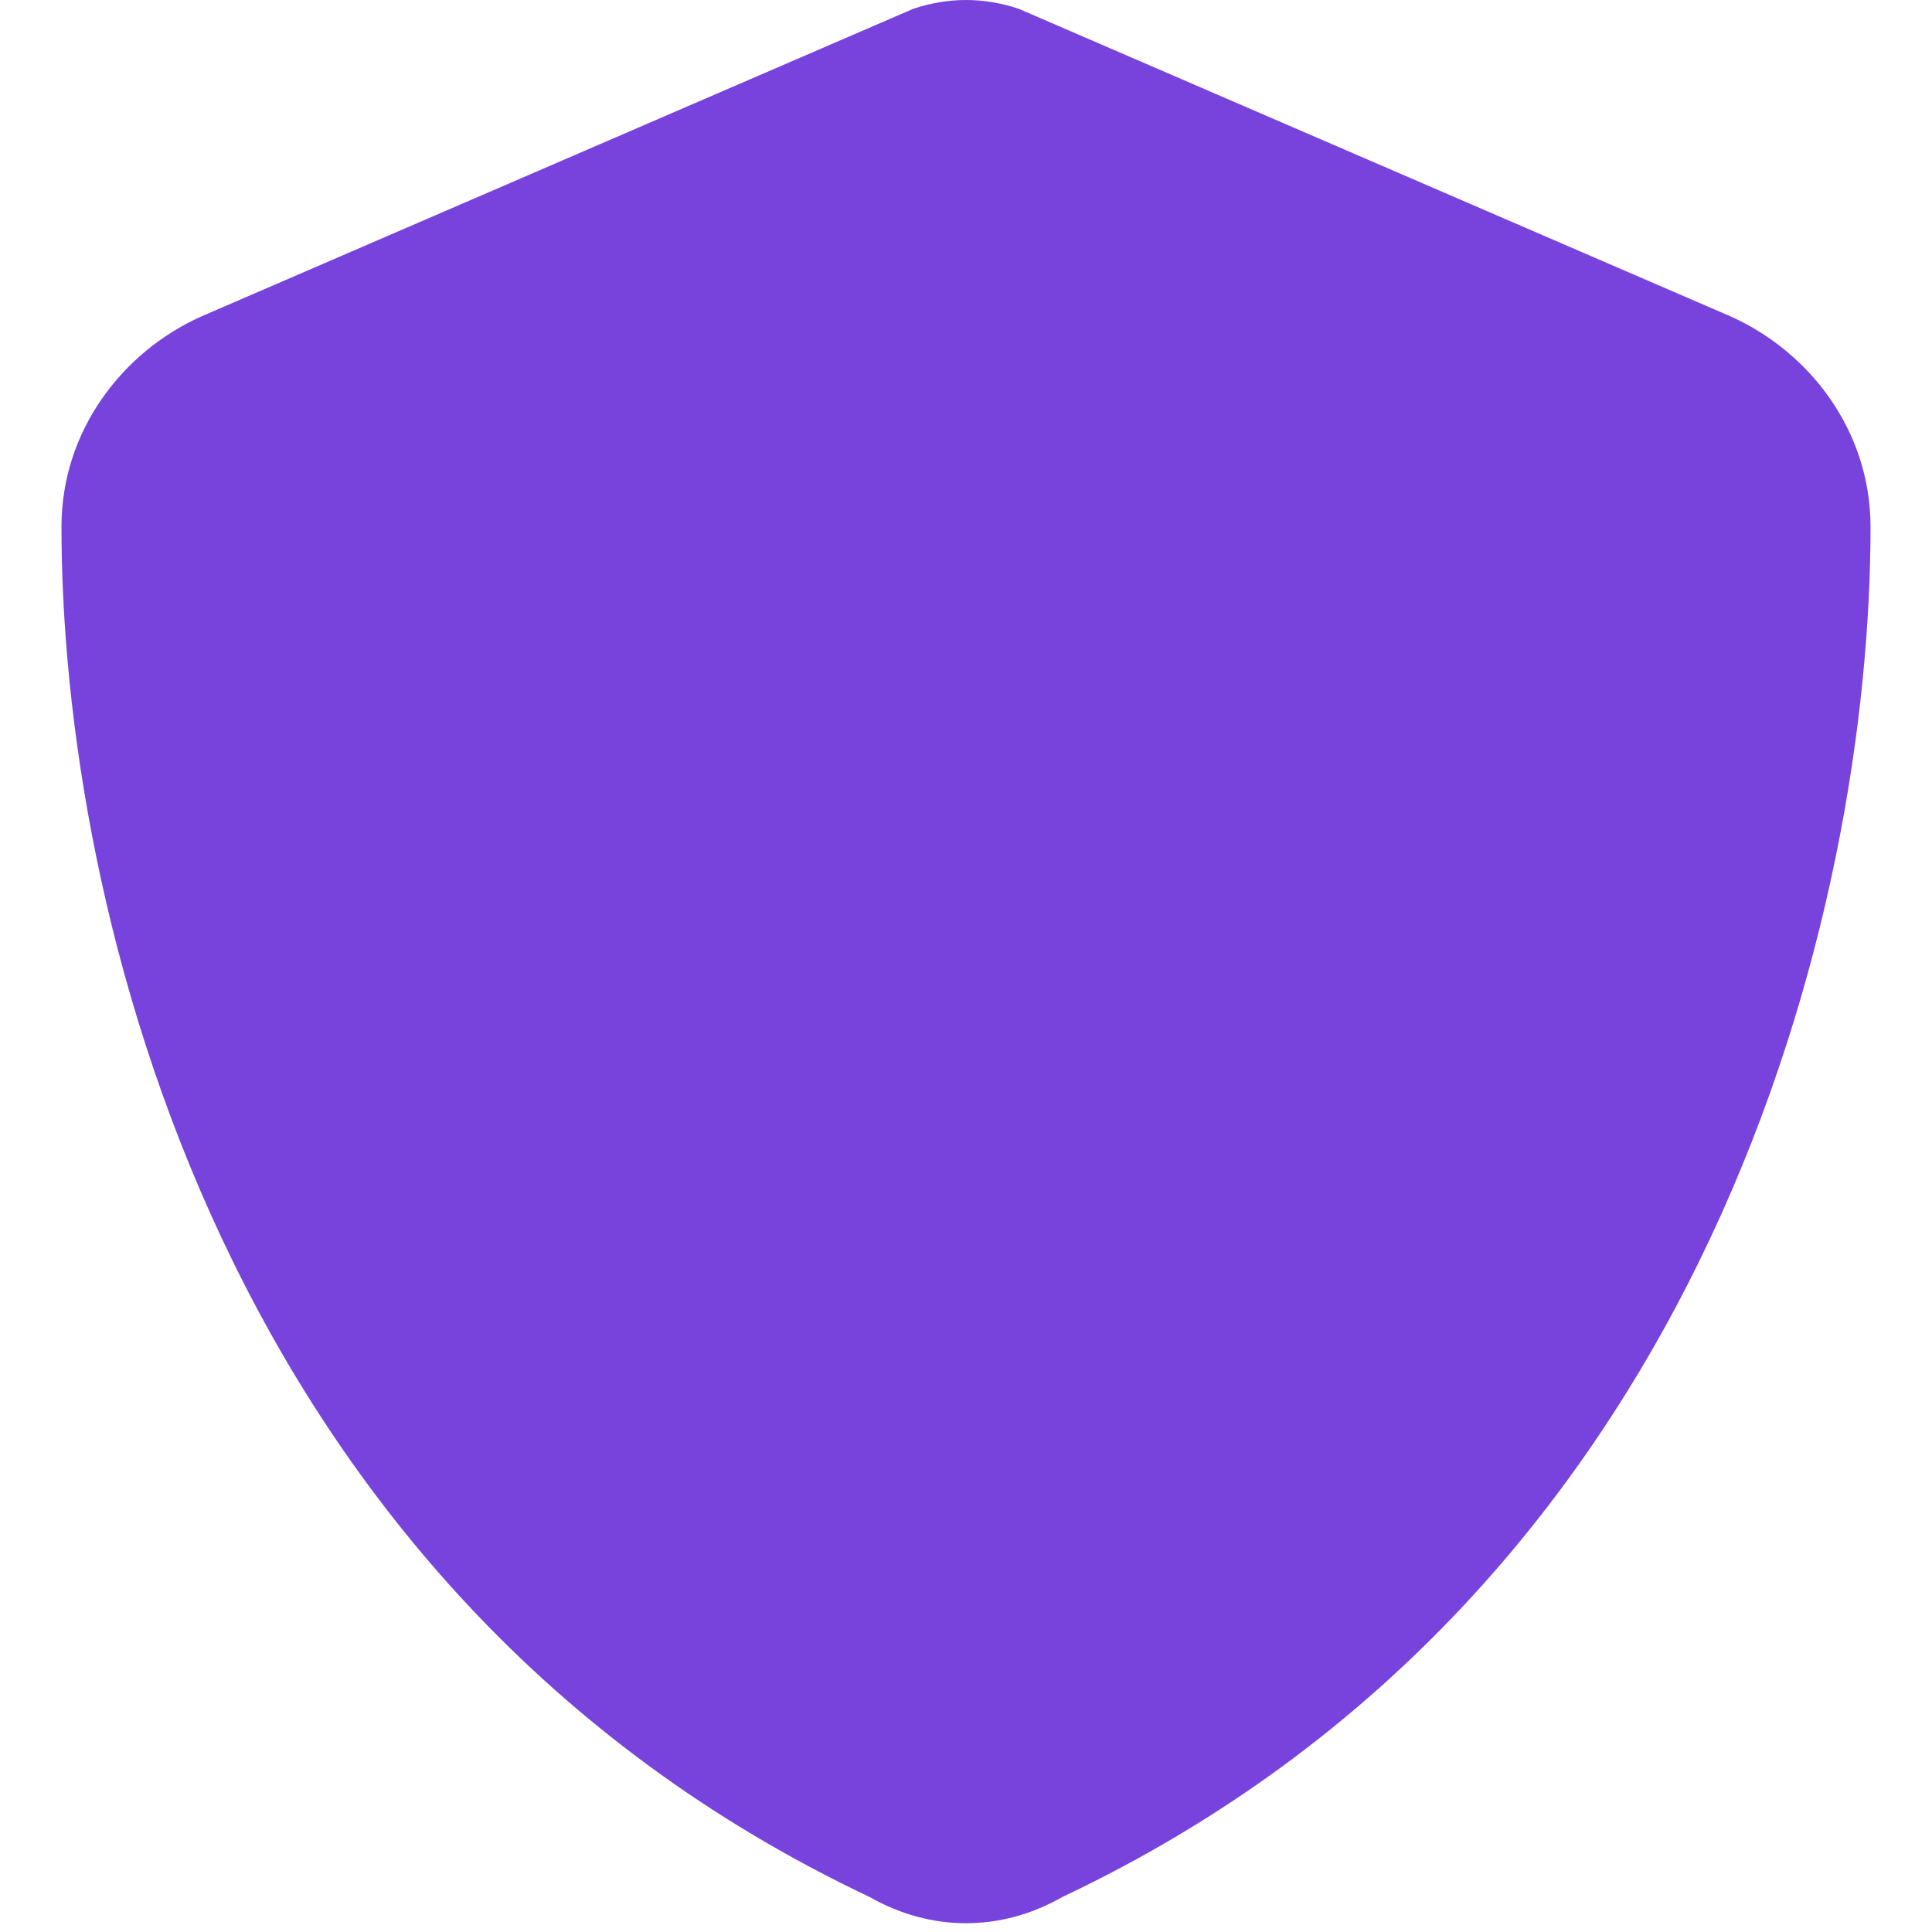 <svg version="1.2" xmlns="http://www.w3.org/2000/svg" viewBox="0 0 22 22" width="32" height="32">
	<title>Policies-svg</title>
	<style>
		.s0 { fill: #7743dc } 
	</style>
	<path id="Layer" class="s0" d="m11 0q0.3 0 0.6 0.1l8.1 3.5c0.9 0.4 1.6 1.3 1.6 2.4 0 4.3-1.8 12.1-9.2 15.6-0.7 0.4-1.5 0.4-2.2 0-7.4-3.5-9.2-11.3-9.2-15.6 0-1.1 0.7-2 1.6-2.4l8.1-3.5q0.3-0.1 0.6-0.1z"/>
</svg>